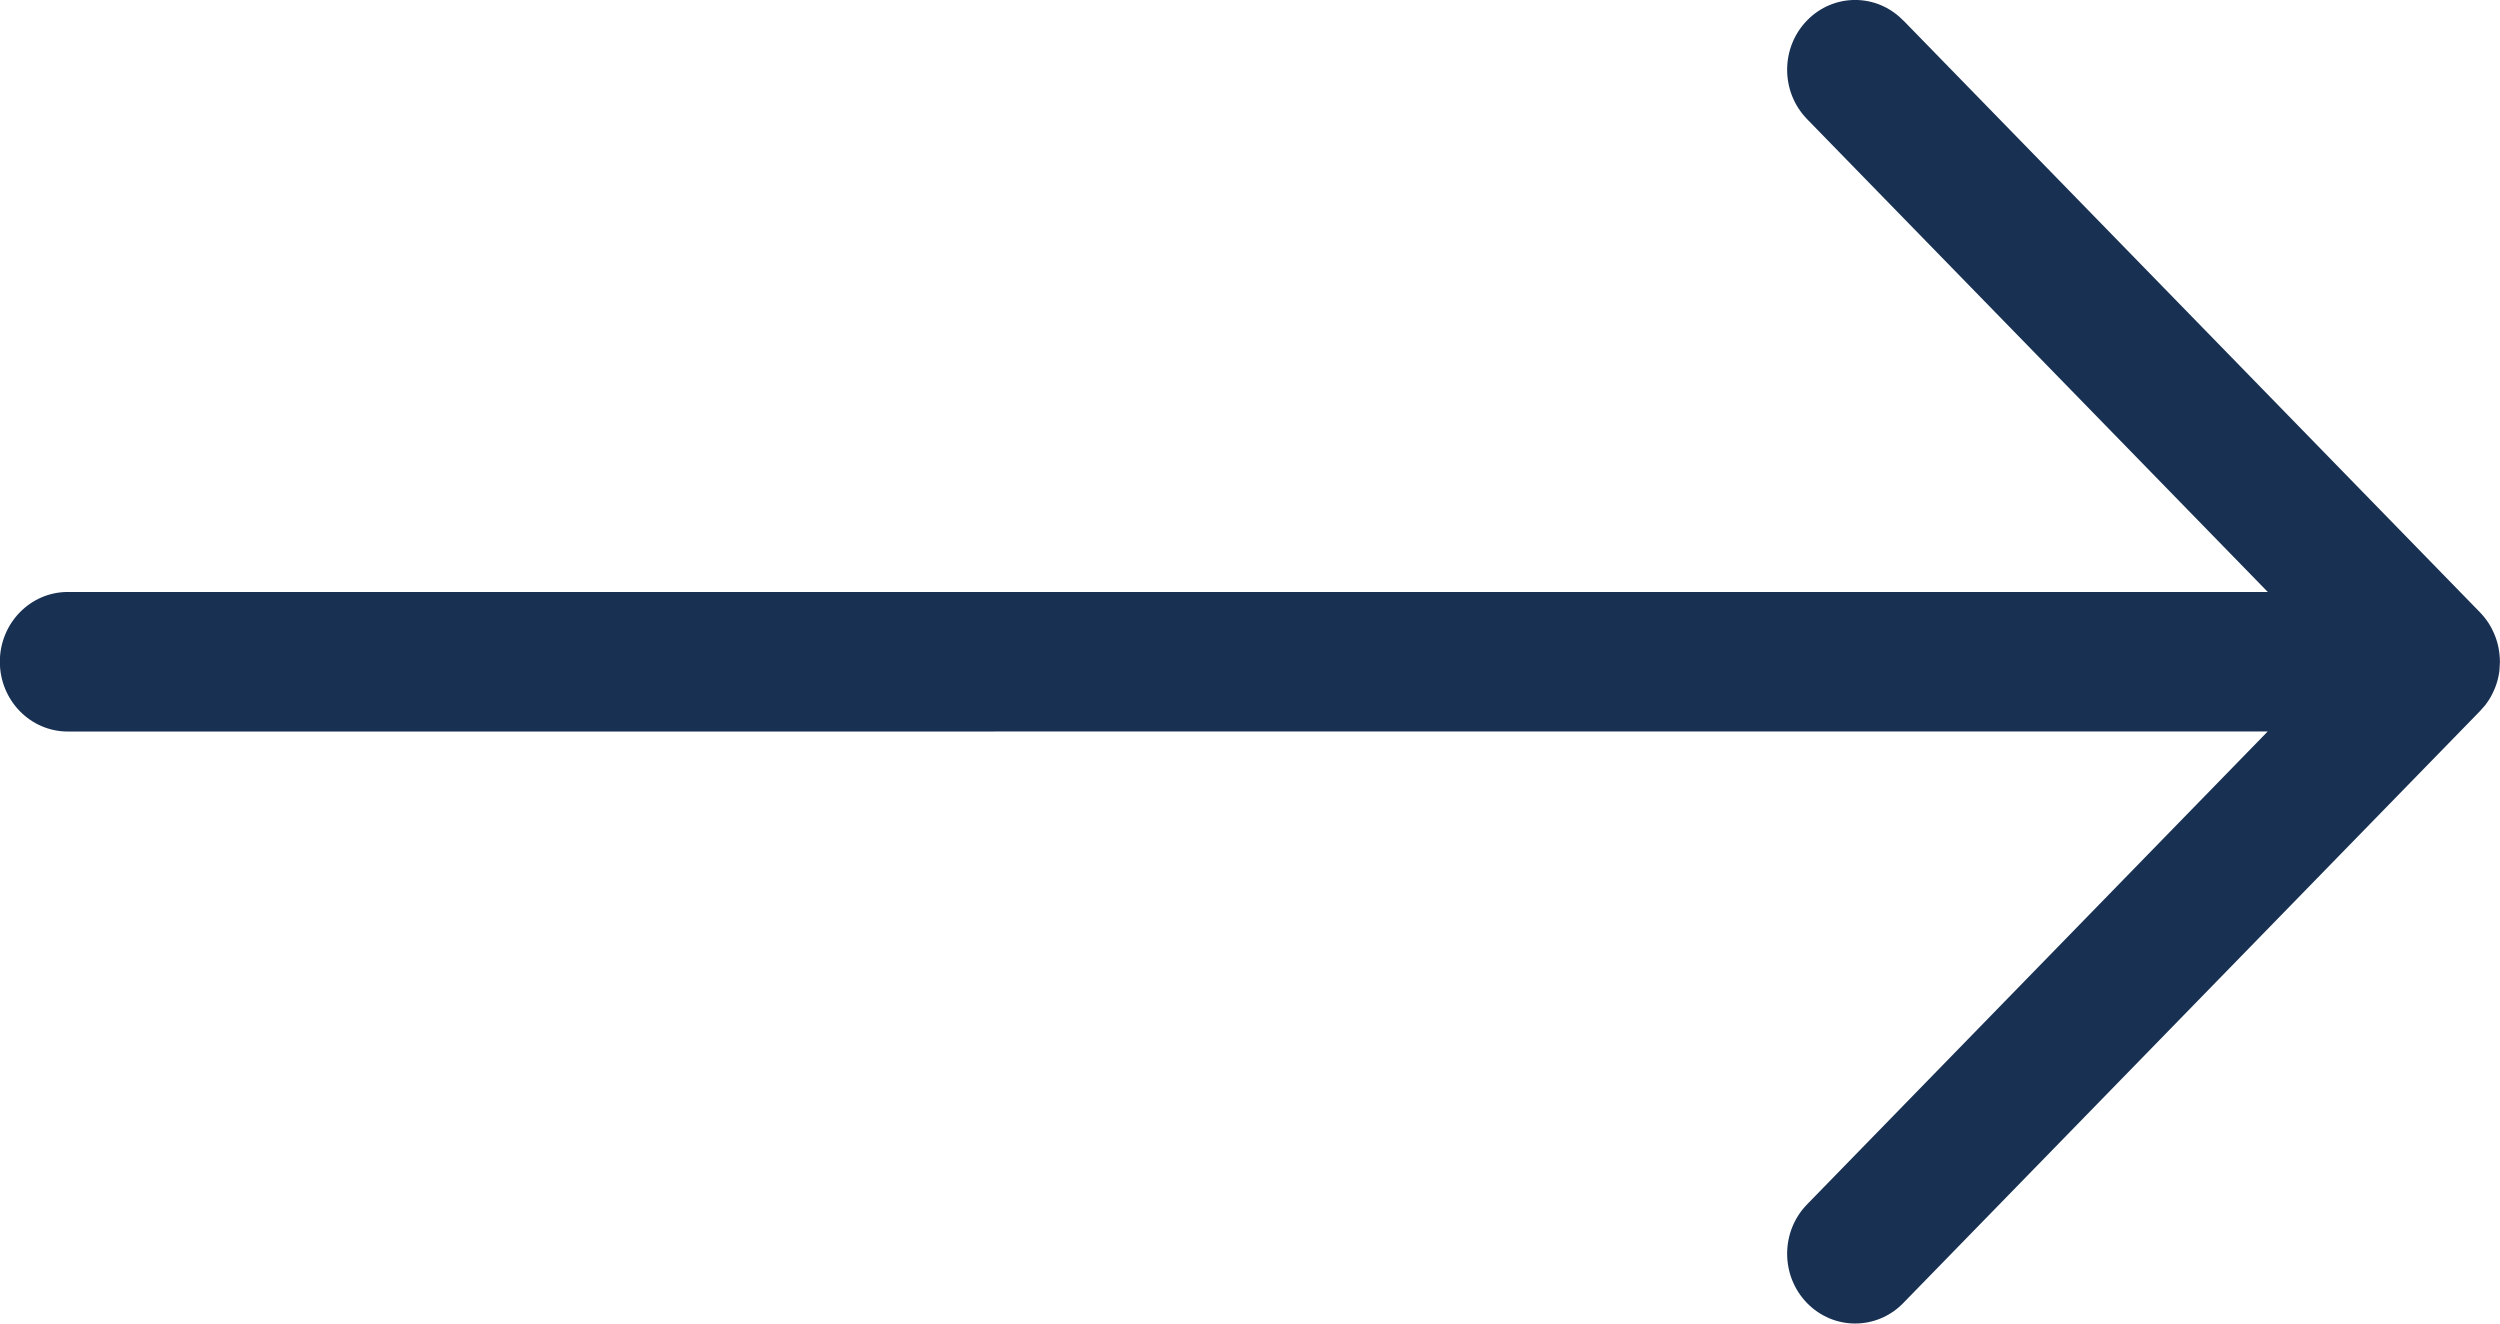 <svg height="18" viewBox="0 0 34 18" width="34" xmlns="http://www.w3.org/2000/svg"><path d="m1382.885 18.278 7.844 8.051c.028.029.054.059.078.091l-.078-.091c.034.035.065.073.093.112.018.025.034.05.049.077.007.012.014.025.02.037.009.018.018.036.026.055.008.017.014.034.021.052.01.026.018.053.026.08.002.008.004.016.006.024.007.026.012.052.016.079.002.015.004.029.006.043.004.037.007.075.007.113l-.006.111-.001.011c-.001.011-.003.023-.005.034-.004.027-.01.053-.016.079-.002.007-.004.015-.006.022-.008.029-.017.058-.028.085-.005.014-.011.028-.017.042-.009.021-.019.042-.03.063-.006.012-.013.023-.019.035-.015.027-.032.053-.05.077-.005.007-.01.014-.015.021-.003.004-.007.009-.01.013l-.068.077-7.844 8.051c-.18.185-.417.278-.654.278-.237 0-.473-.093-.654-.278-.361-.371-.361-.971 0-1.342l6.265-6.432-29.919.001c-.51 0-.924-.425-.924-.949s.414-.949.924-.949l29.92-0-6.266-6.431c-.361-.371-.361-.971 0-1.342.361-.371.947-.371 1.307 0z" fill="#183153" transform="translate(-1357 -18)"/></svg>
